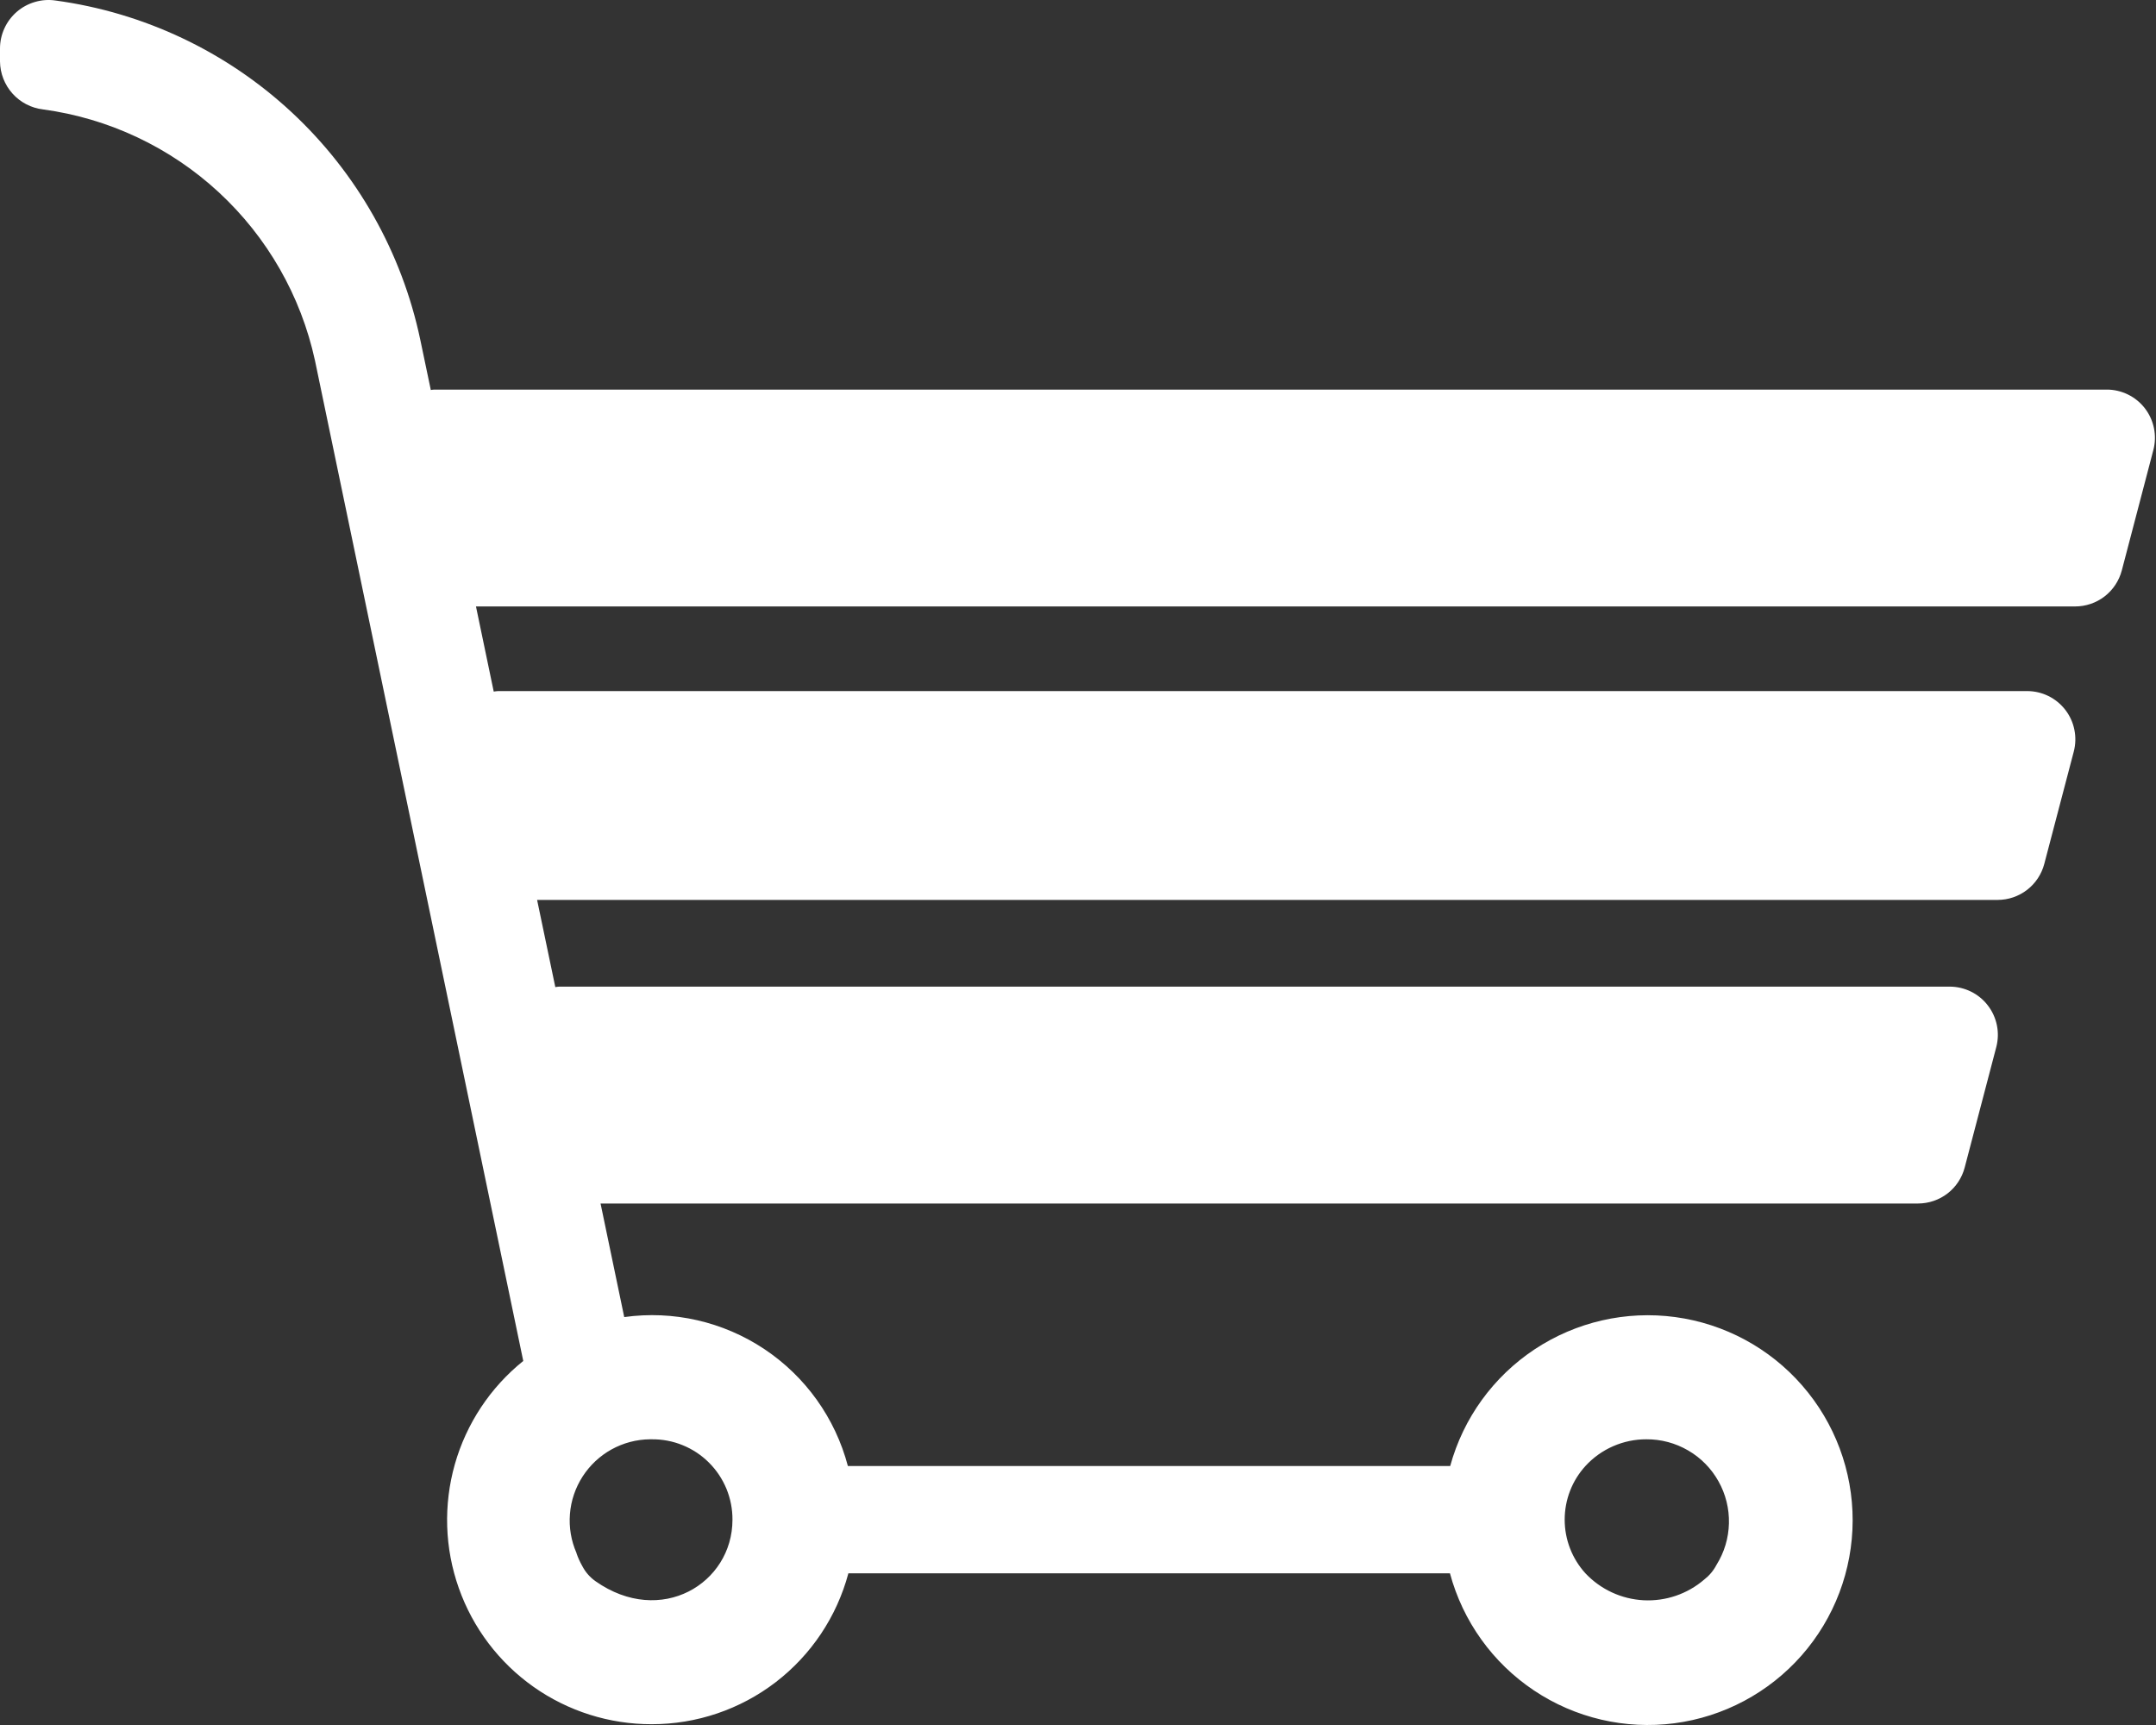 <svg width="60" height="48" viewBox="0 0 60 48" fill="none" xmlns="http://www.w3.org/2000/svg">
<rect x="0" y="0" width="60" height="48" fill="#333333" stroke="none"/>
<path d="M58.627 10.841H12.084C12.051 10.841 12.021 10.849 11.989 10.852L11.697 9.458C11.186 7.028 9.936 4.816 8.118 3.125C6.3 1.434 4.003 0.348 1.543 0.014C1.351 -0.014 1.156 0 0.971 0.055C0.785 0.109 0.613 0.203 0.467 0.329C0.321 0.456 0.203 0.612 0.123 0.788C0.042 0.964 0 1.155 0 1.348V1.711C0.004 2.041 0.128 2.359 0.349 2.605C0.569 2.85 0.872 3.007 1.201 3.045C3.026 3.293 4.732 4.097 6.085 5.347C7.439 6.598 8.375 8.234 8.766 10.034L14.562 37.87C13.645 38.608 12.98 39.612 12.658 40.744C12.337 41.877 12.375 43.081 12.768 44.19C13.16 45.3 13.887 46.26 14.849 46.939C15.811 47.617 16.96 47.98 18.137 47.978C19.384 47.979 20.597 47.568 21.587 46.809C22.577 46.049 23.288 44.984 23.61 43.779H40.351C40.71 45.113 41.541 46.272 42.69 47.039C43.839 47.807 45.227 48.131 46.597 47.952C47.967 47.772 49.225 47.102 50.138 46.064C51.05 45.027 51.555 43.693 51.558 42.312C51.561 40.93 51.062 39.594 50.154 38.553C49.247 37.511 47.992 36.835 46.622 36.649C45.253 36.464 43.863 36.782 42.711 37.544C41.559 38.306 40.722 39.461 40.358 40.794H23.596C23.245 39.462 22.418 38.304 21.271 37.54C20.124 36.776 18.737 36.459 17.372 36.649L16.713 33.489H53.379C53.676 33.488 53.964 33.39 54.199 33.209C54.433 33.028 54.601 32.774 54.676 32.487L55.556 29.133C55.607 28.935 55.613 28.728 55.572 28.528C55.531 28.327 55.445 28.139 55.32 27.977C55.196 27.815 55.035 27.683 54.852 27.593C54.668 27.502 54.467 27.455 54.262 27.454H15.561C15.524 27.454 15.49 27.463 15.454 27.467L14.947 25.041H55.593C55.89 25.041 56.178 24.942 56.413 24.761C56.647 24.58 56.816 24.326 56.891 24.039L57.712 20.912C57.764 20.713 57.769 20.505 57.728 20.304C57.688 20.103 57.601 19.914 57.476 19.752C57.35 19.59 57.19 19.458 57.005 19.367C56.821 19.277 56.619 19.23 56.414 19.23H13.864C13.821 19.23 13.781 19.24 13.74 19.244L13.246 16.875H57.75C58.046 16.875 58.335 16.777 58.569 16.596C58.804 16.415 58.972 16.161 59.048 15.874L59.927 12.52C59.979 12.322 59.984 12.114 59.943 11.913C59.902 11.712 59.815 11.523 59.69 11.361C59.564 11.198 59.403 11.067 59.218 10.977C59.034 10.887 58.832 10.84 58.627 10.841ZM45.818 40.05C46.226 40.047 46.628 40.155 46.981 40.361C47.335 40.566 47.626 40.863 47.825 41.22C48.025 41.577 48.125 41.981 48.115 42.39C48.105 42.799 47.986 43.197 47.769 43.544C47.686 43.703 47.569 43.843 47.427 43.953C46.959 44.355 46.355 44.561 45.739 44.529C45.123 44.496 44.544 44.228 44.121 43.779C43.749 43.37 43.544 42.838 43.544 42.286C43.544 41.734 43.749 41.202 44.121 40.794C44.336 40.559 44.598 40.371 44.891 40.243C45.183 40.115 45.498 40.049 45.818 40.05ZM18.083 40.05H18.137C18.432 40.047 18.725 40.102 18.998 40.214C19.272 40.325 19.521 40.49 19.73 40.699C19.939 40.907 20.104 41.155 20.217 41.428C20.329 41.702 20.386 41.994 20.384 42.29C20.384 44.06 18.391 45.275 16.574 44C16.419 43.891 16.292 43.746 16.205 43.578C16.14 43.464 16.086 43.345 16.044 43.222V43.215C15.894 42.874 15.831 42.501 15.861 42.129C15.89 41.757 16.012 41.399 16.214 41.085C16.416 40.772 16.692 40.513 17.018 40.332C17.344 40.152 17.71 40.054 18.083 40.05Z" fill="white"/>
</svg>
